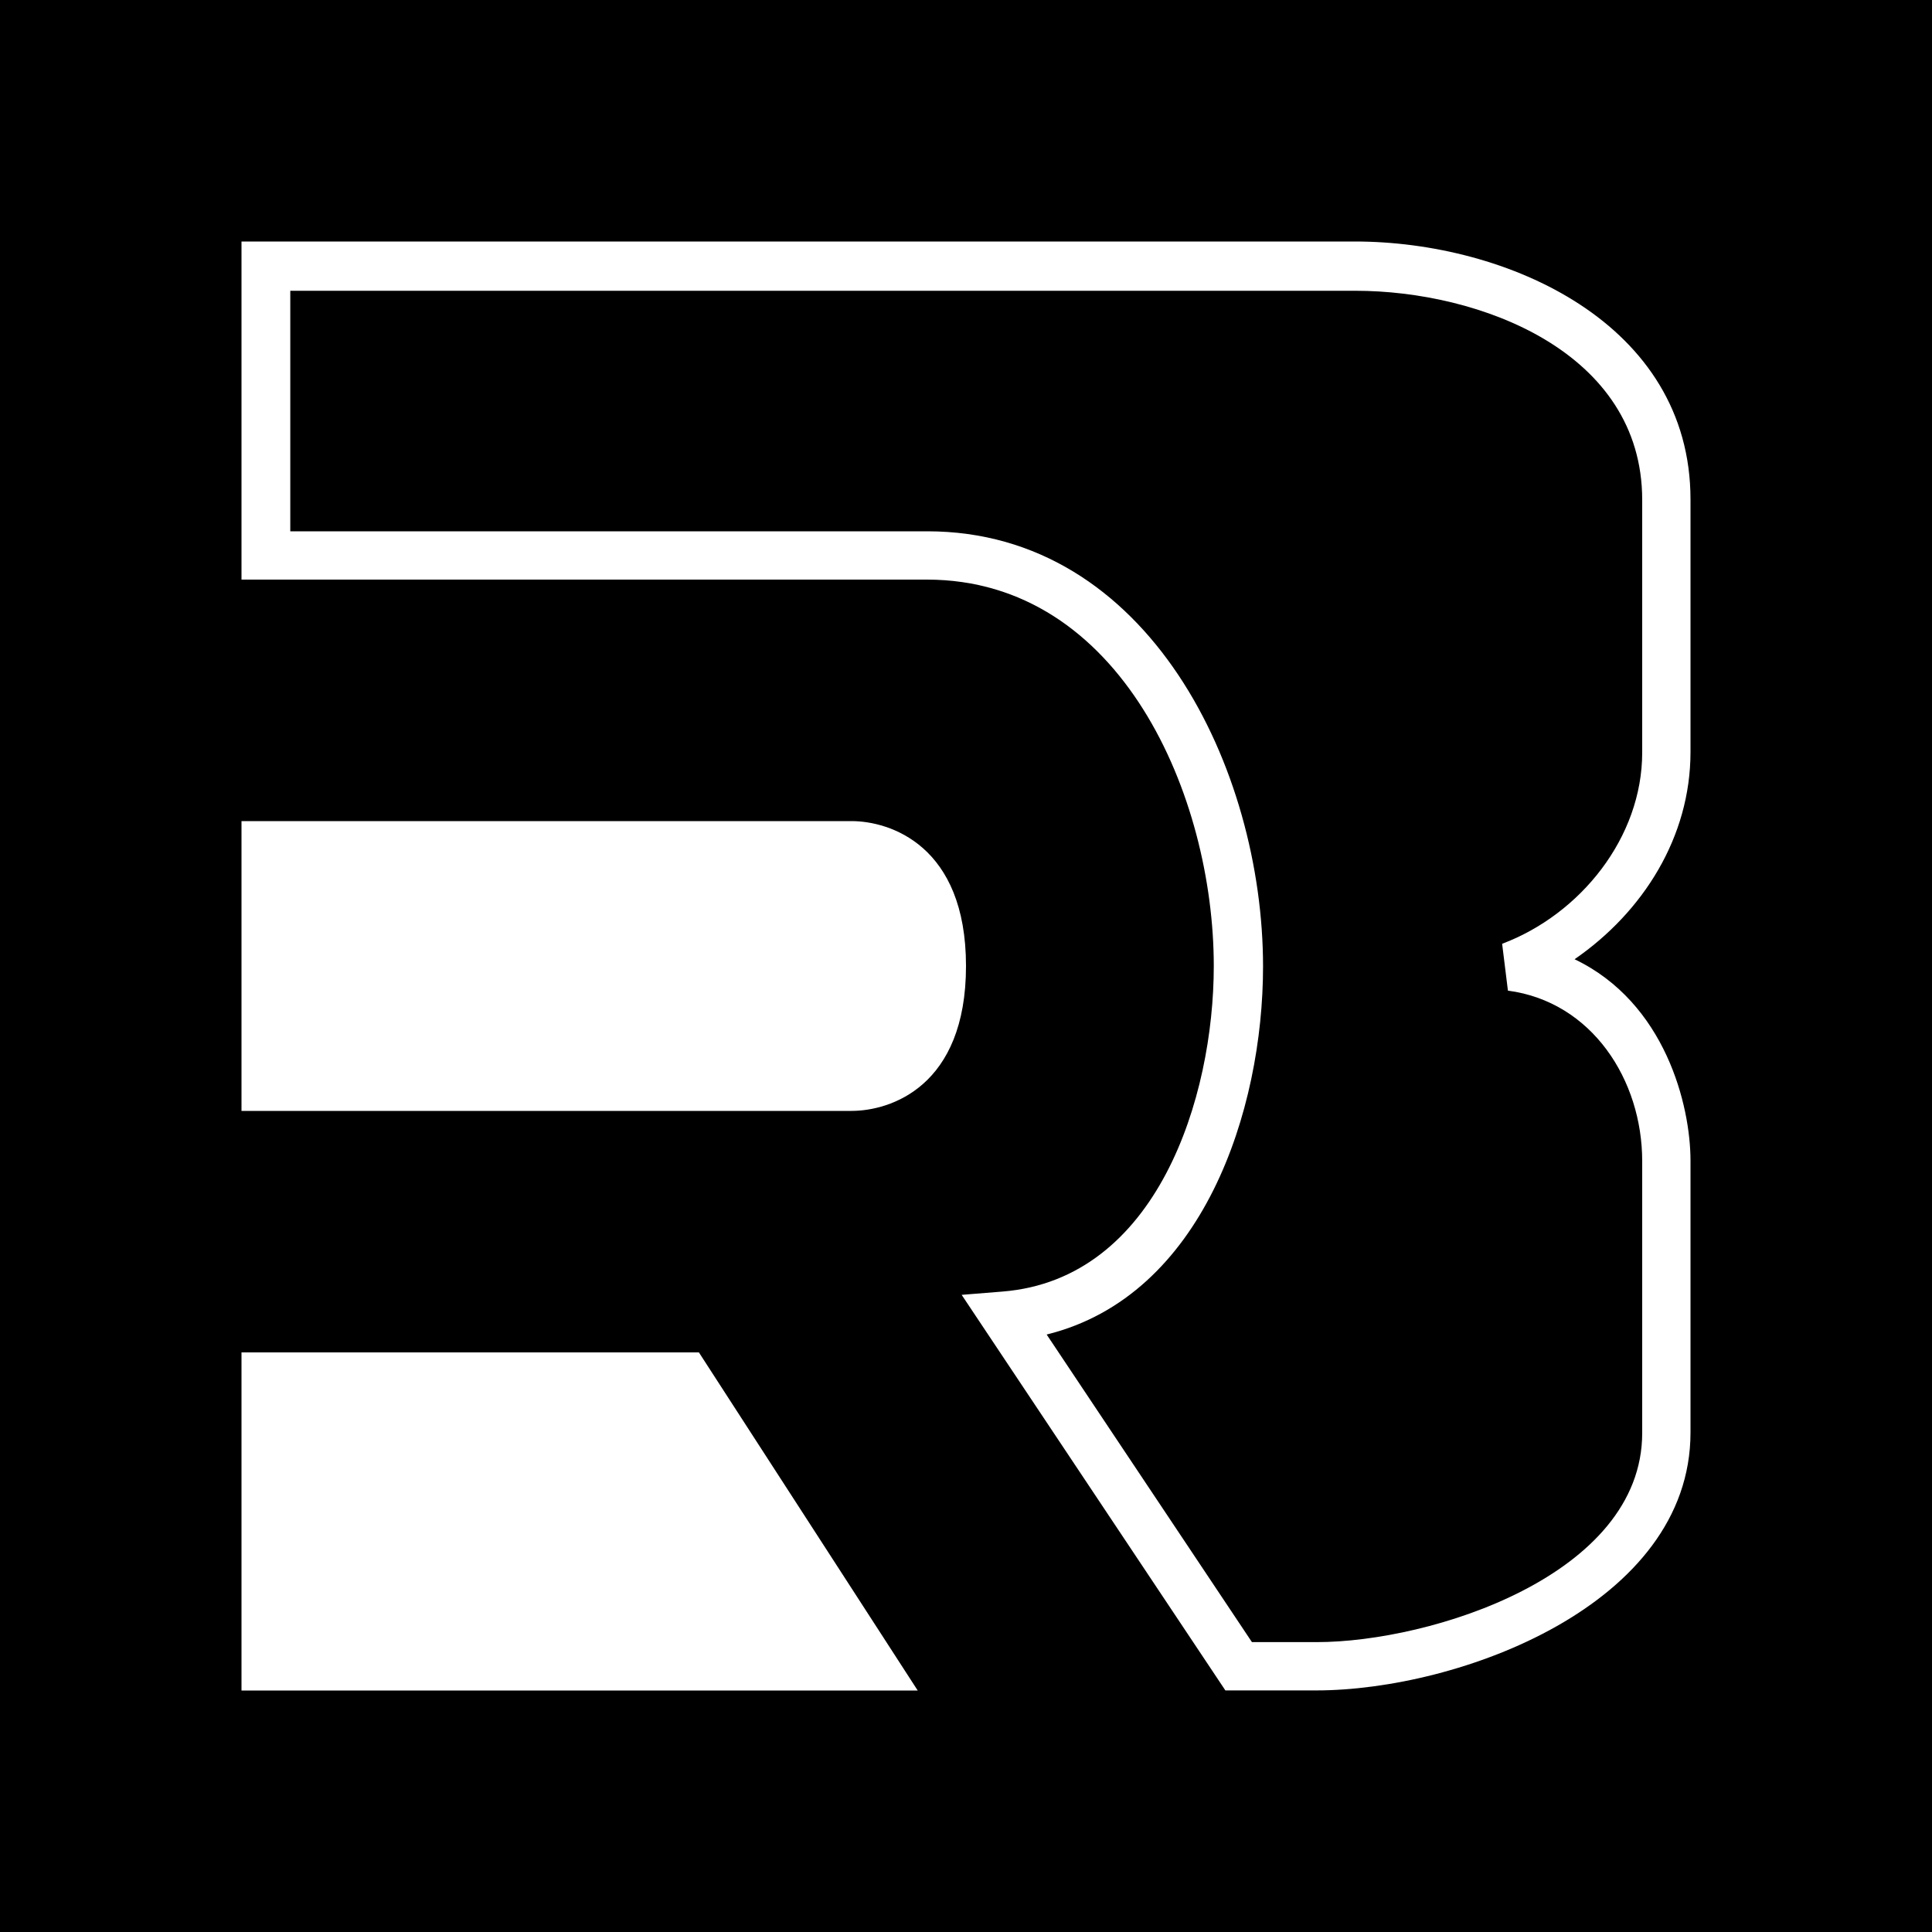 <svg width="24" height="24" viewBox="0 0 24 24" fill="none" xmlns="http://www.w3.org/2000/svg">
<rect x="0" y="0" width="24" height="24" fill="#808080" stroke="none"/>
<g clip-path="url(#clip0_328_55417)">
<path d="M24 0H0V24H24V0Z" fill="black"/>
<path d="M3 21V16.8H8.682L11.4 21H3ZM3 10.2V13.8H10.578C11.058 13.8 12 13.5 12 12C12 10.5 11.052 10.2 10.578 10.2H3Z" fill="white"/>
<path d="M3 3H16.83C18.72 3 21 4.014 21 6.204V9.342C21 10.398 20.412 11.328 19.56 11.916C20.688 12.456 21 13.734 21 14.418V17.796C21 19.938 18.12 20.999 16.35 20.999H15.222L11.946 16.085L12.456 16.044C14.376 15.888 15.078 13.632 15.078 12C15.078 9.894 13.926 7.2 11.514 7.2H3V3ZM3.606 3.606V6.6H11.52C14.274 6.6 15.69 9.558 15.69 12.006C15.69 13.788 14.946 16.098 13.002 16.578L15.552 20.399H16.356C17.772 20.399 20.4 19.571 20.4 17.801V14.424C20.4 13.416 19.776 12.444 18.732 12.306L18.66 11.724C19.632 11.358 20.4 10.404 20.4 9.348V6.21C20.4 4.368 18.378 3.612 16.836 3.612H3.606V3.606Z" fill="white"/>
</g>
<defs>
<clipPath id="clip0_328_55417">
<rect width="24" height="24" fill="white"/>
</clipPath>
</defs>
</svg>

